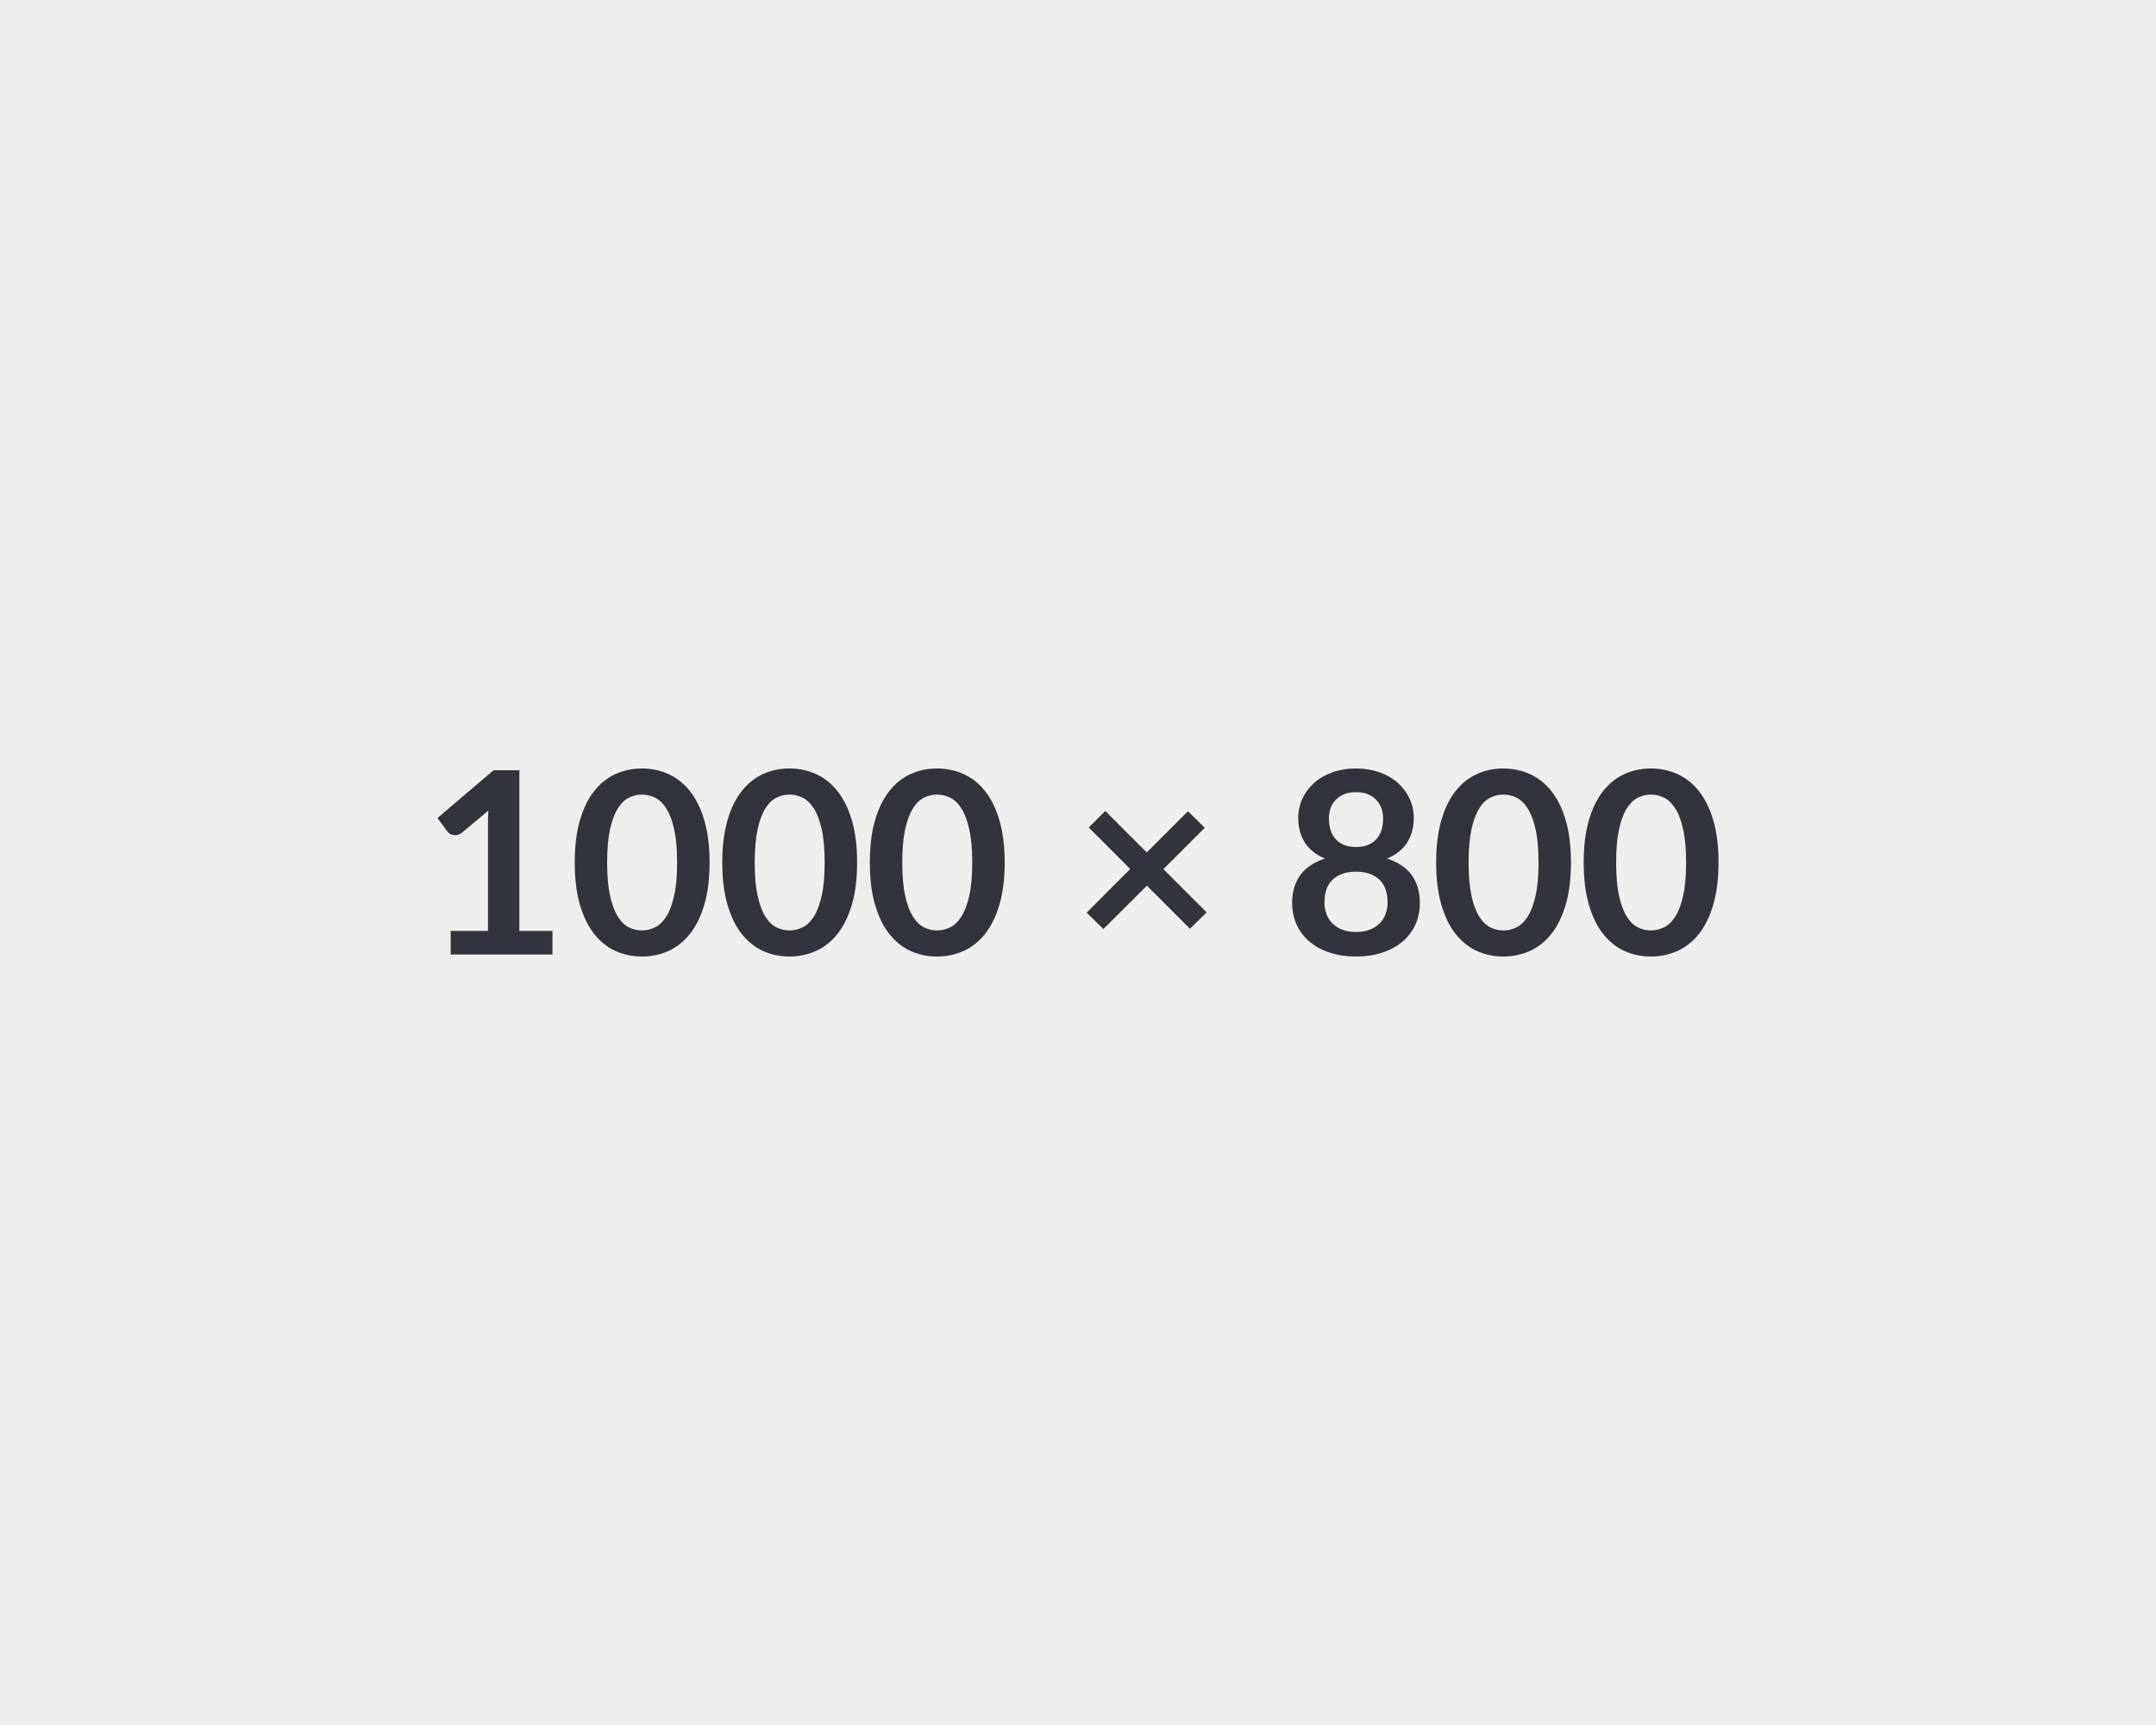 <svg xmlns="http://www.w3.org/2000/svg" width="1000" height="800" viewBox="0 0 1000 800"><rect width="100%" height="100%" fill="#EEE"/><path fill="#31343C" d="M240.9 431.74h15.34v10.92h-47.2v-10.92h17.29v-49.73q0-2.95.18-6.08l-12.28 10.27q-1.06.82-2.09 1.03-1.03.21-1.95.03-.91-.18-1.62-.62-.71-.44-1.06-.97l-4.6-6.32 26.01-22.12h11.98v74.51ZM329.11 400q0 11.15-2.39 19.38-2.39 8.23-6.61 13.6-4.22 5.37-9.97 8-5.75 2.62-12.42 2.62t-12.36-2.62q-5.7-2.63-9.88-8-4.19-5.37-6.55-13.6-2.36-8.23-2.36-19.38 0-11.21 2.36-19.41t6.55-13.57q4.18-5.37 9.88-7.99 5.69-2.63 12.36-2.63 6.67 0 12.42 2.63 5.75 2.62 9.97 7.99 4.22 5.37 6.61 13.57 2.39 8.2 2.39 19.41Zm-15.05 0q0-9.26-1.36-15.34-1.35-6.07-3.62-9.67-2.28-3.6-5.23-5.05-2.95-1.44-6.13-1.44-3.13 0-6.05 1.44-2.92 1.45-5.16 5.05-2.24 3.6-3.57 9.67-1.33 6.08-1.33 15.34 0 9.27 1.33 15.34 1.33 6.08 3.57 9.68 2.24 3.6 5.16 5.04 2.92 1.45 6.05 1.45 3.18 0 6.13-1.45 2.95-1.44 5.23-5.04 2.27-3.6 3.62-9.68 1.36-6.07 1.36-15.34Zm83.49 0q0 11.15-2.39 19.38-2.39 8.23-6.61 13.6-4.22 5.37-9.97 8-5.75 2.62-12.42 2.62t-12.36-2.62q-5.7-2.63-9.88-8-4.19-5.37-6.55-13.6-2.36-8.23-2.36-19.38 0-11.21 2.36-19.41t6.55-13.57q4.18-5.37 9.88-7.99 5.69-2.63 12.36-2.63 6.67 0 12.42 2.63 5.75 2.62 9.97 7.99 4.22 5.37 6.61 13.57 2.39 8.2 2.39 19.41Zm-15.05 0q0-9.26-1.36-15.34-1.35-6.07-3.62-9.67-2.28-3.6-5.23-5.05-2.95-1.44-6.13-1.44-3.13 0-6.05 1.44-2.92 1.45-5.16 5.05-2.24 3.6-3.57 9.67-1.33 6.08-1.33 15.34 0 9.27 1.33 15.34 1.33 6.08 3.57 9.68 2.24 3.6 5.16 5.04 2.92 1.45 6.05 1.45 3.18 0 6.13-1.45 2.95-1.44 5.23-5.04 2.27-3.6 3.62-9.68 1.36-6.07 1.36-15.34Zm83.49 0q0 11.15-2.39 19.38-2.39 8.23-6.61 13.6-4.22 5.37-9.97 8-5.75 2.62-12.42 2.62t-12.36-2.62q-5.7-2.63-9.88-8-4.19-5.37-6.55-13.6-2.36-8.23-2.36-19.38 0-11.21 2.36-19.41t6.55-13.57q4.18-5.37 9.88-7.99 5.69-2.63 12.36-2.63 6.67 0 12.42 2.63 5.75 2.62 9.97 7.99 4.22 5.37 6.61 13.57 2.39 8.2 2.39 19.41Zm-15.05 0q0-9.26-1.36-15.34-1.35-6.07-3.62-9.67-2.28-3.6-5.23-5.05-2.95-1.44-6.13-1.44-3.13 0-6.05 1.44-2.92 1.45-5.16 5.05-2.24 3.6-3.57 9.67-1.33 6.08-1.33 15.34 0 9.27 1.33 15.34 1.33 6.08 3.57 9.68 2.24 3.6 5.16 5.04 2.92 1.45 6.05 1.45 3.18 0 6.13-1.45 2.95-1.44 5.23-5.04 2.27-3.6 3.62-9.68 1.36-6.07 1.36-15.34Zm108.74 23.13-7.73 7.61-20-20-20.18 20.12-7.73-7.61 20.18-20.24-19.23-19.23 7.67-7.67 19.23 19.23 19.12-19.11 7.78 7.67-19.17 19.17 20.06 20.06Zm69.26 9.09q3.6 0 6.32-1.04 2.71-1.03 4.57-2.86 1.86-1.83 2.8-4.36.95-2.54.95-5.49 0-7.02-3.9-10.62-3.89-3.6-10.74-3.6-6.84 0-10.73 3.6-3.9 3.6-3.9 10.62 0 2.95.95 5.49.94 2.53 2.8 4.36 1.86 1.83 4.57 2.86 2.72 1.04 6.31 1.04Zm0-64.84q-3.24 0-5.6 1-2.36 1-3.92 2.68-1.57 1.68-2.31 3.87-.73 2.18-.73 4.6 0 2.54.62 4.93.62 2.39 2.09 4.24 1.48 1.86 3.9 2.98 2.41 1.12 5.95 1.12t5.96-1.12q2.42-1.12 3.9-2.98 1.47-1.85 2.09-4.24.62-2.39.62-4.93 0-2.42-.77-4.6-.76-2.19-2.3-3.87-1.53-1.68-3.89-2.68-2.36-1-5.61-1Zm14.4 30.79q7.79 2.54 11.51 7.76 3.71 5.22 3.71 12.78 0 5.66-2.15 10.26t-6.05 7.85q-3.89 3.24-9.35 5.01-5.46 1.77-12.07 1.77-6.6 0-12.06-1.77-5.46-1.77-9.35-5.01-3.9-3.25-6.05-7.85t-2.15-10.26q0-7.56 3.71-12.78 3.72-5.22 11.51-7.76-6.2-2.59-9.29-7.37-3.1-4.78-3.1-11.51 0-4.83 1.97-9.02 1.98-4.19 5.52-7.29 3.54-3.1 8.47-4.84 4.92-1.74 10.82-1.74t10.83 1.74q4.93 1.74 8.47 4.84 3.54 3.1 5.51 7.29 1.98 4.19 1.98 9.02 0 6.73-3.1 11.51-3.09 4.78-9.29 7.37Zm85.31 1.83q0 11.15-2.39 19.38-2.38 8.23-6.6 13.6-4.22 5.37-9.97 8-5.76 2.62-12.42 2.62-6.67 0-12.36-2.62-5.7-2.63-9.89-8t-6.55-13.6q-2.36-8.23-2.36-19.38 0-11.21 2.36-19.41t6.55-13.57q4.19-5.37 9.89-7.99 5.69-2.63 12.36-2.63 6.66 0 12.42 2.63 5.75 2.62 9.97 7.99 4.22 5.37 6.6 13.57 2.39 8.2 2.39 19.41Zm-15.04 0q0-9.26-1.36-15.34-1.35-6.07-3.63-9.67-2.27-3.6-5.22-5.05-2.95-1.44-6.13-1.44-3.13 0-6.05 1.44-2.92 1.45-5.16 5.05-2.25 3.6-3.57 9.67-1.33 6.08-1.33 15.34 0 9.27 1.33 15.34 1.32 6.08 3.57 9.68 2.24 3.6 5.16 5.04 2.92 1.45 6.05 1.45 3.18 0 6.13-1.45 2.95-1.44 5.22-5.04 2.28-3.6 3.63-9.68 1.36-6.07 1.36-15.34Zm83.48 0q0 11.15-2.39 19.38-2.38 8.23-6.6 13.6-4.22 5.37-9.97 8-5.76 2.62-12.42 2.62-6.67 0-12.36-2.62-5.7-2.63-9.89-8t-6.55-13.6q-2.36-8.23-2.36-19.38 0-11.21 2.36-19.41t6.55-13.57q4.19-5.37 9.89-7.99 5.69-2.63 12.36-2.63 6.66 0 12.42 2.63 5.75 2.62 9.97 7.99 4.22 5.37 6.6 13.57 2.39 8.2 2.39 19.41Zm-15.04 0q0-9.26-1.36-15.34-1.35-6.07-3.63-9.67-2.27-3.6-5.22-5.05-2.95-1.44-6.13-1.44-3.13 0-6.05 1.44-2.92 1.45-5.16 5.05-2.25 3.6-3.57 9.67-1.33 6.08-1.33 15.34 0 9.27 1.33 15.34 1.32 6.08 3.57 9.68 2.24 3.6 5.16 5.04 2.92 1.45 6.05 1.45 3.18 0 6.13-1.45 2.95-1.44 5.22-5.04 2.28-3.6 3.63-9.68 1.36-6.07 1.36-15.34Z"/></svg>